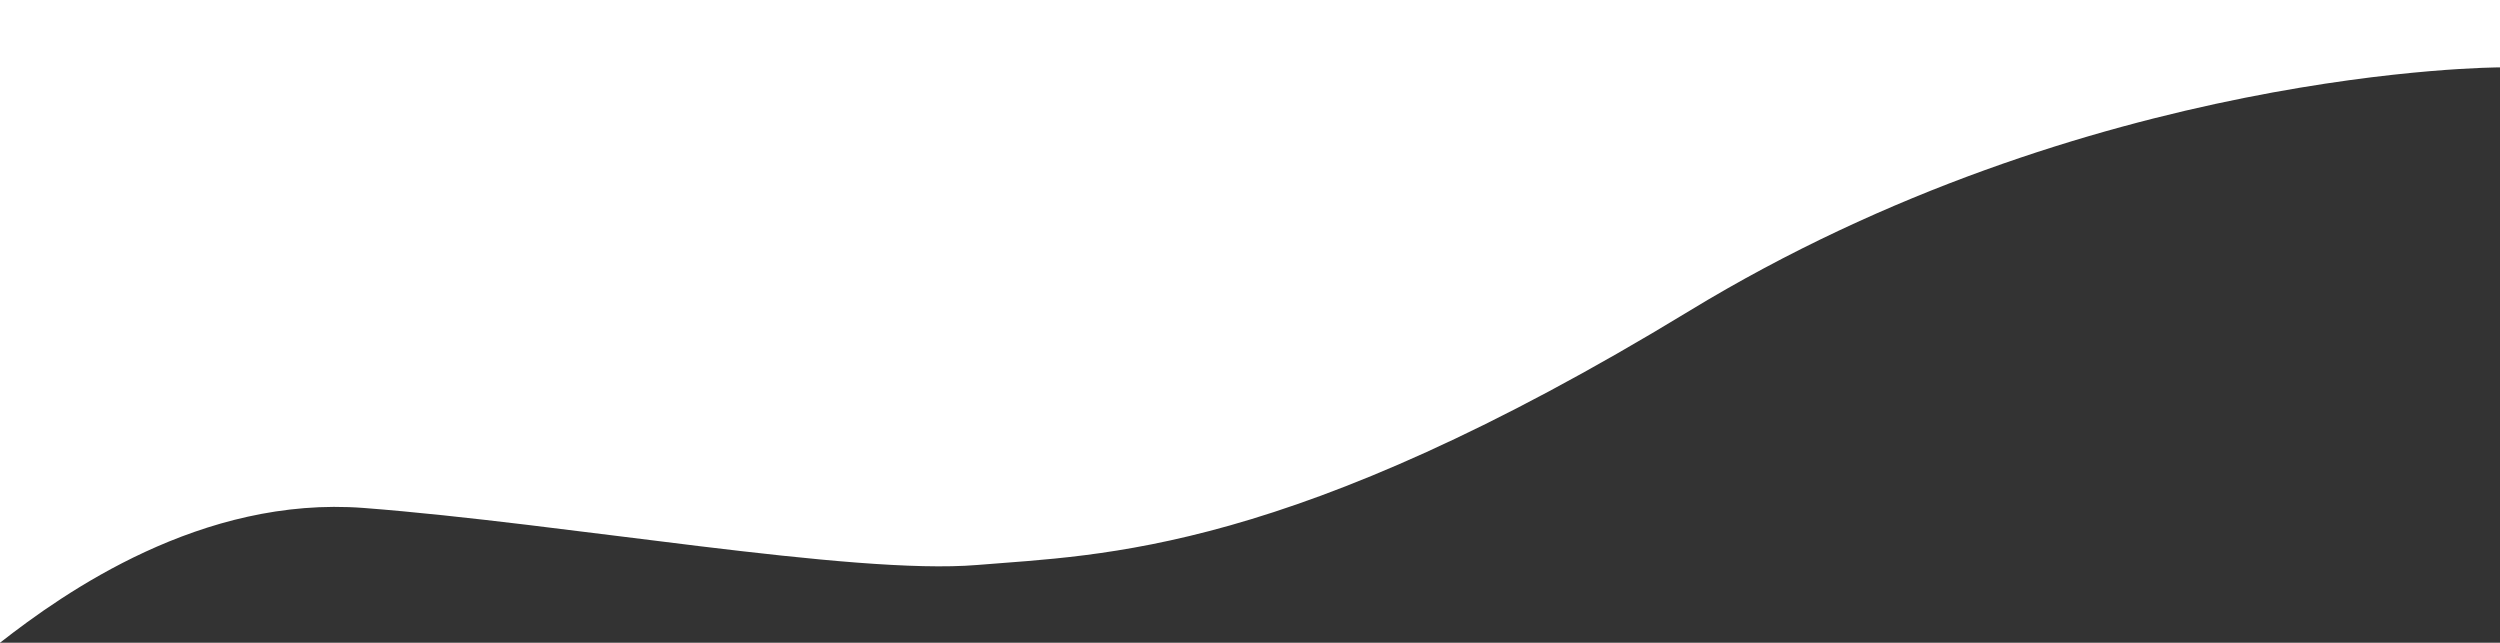 <svg width="1198" height="308" viewBox="0 0 1198 308" xmlns="http://www.w3.org/2000/svg" xmlns:xlink="http://www.w3.org/1999/xlink"><rect x="0" y="0" width="1198" height="308" fill="#333333" stroke="none"/><title>Vector</title><desc>Created using Figma</desc><use xlink:href="#a" fill="#FFF"/><defs><path id="a" d="M174.345 243.419C96.637 237.458 30.718 283.989 0 308V0h1198v32.29s-196.76 0-388.541 116.742C617.68 265.774 528.017 265.774 468.241 270.742c-59.775 4.968-196.761-19.871-293.896-27.323z"/></defs></svg>